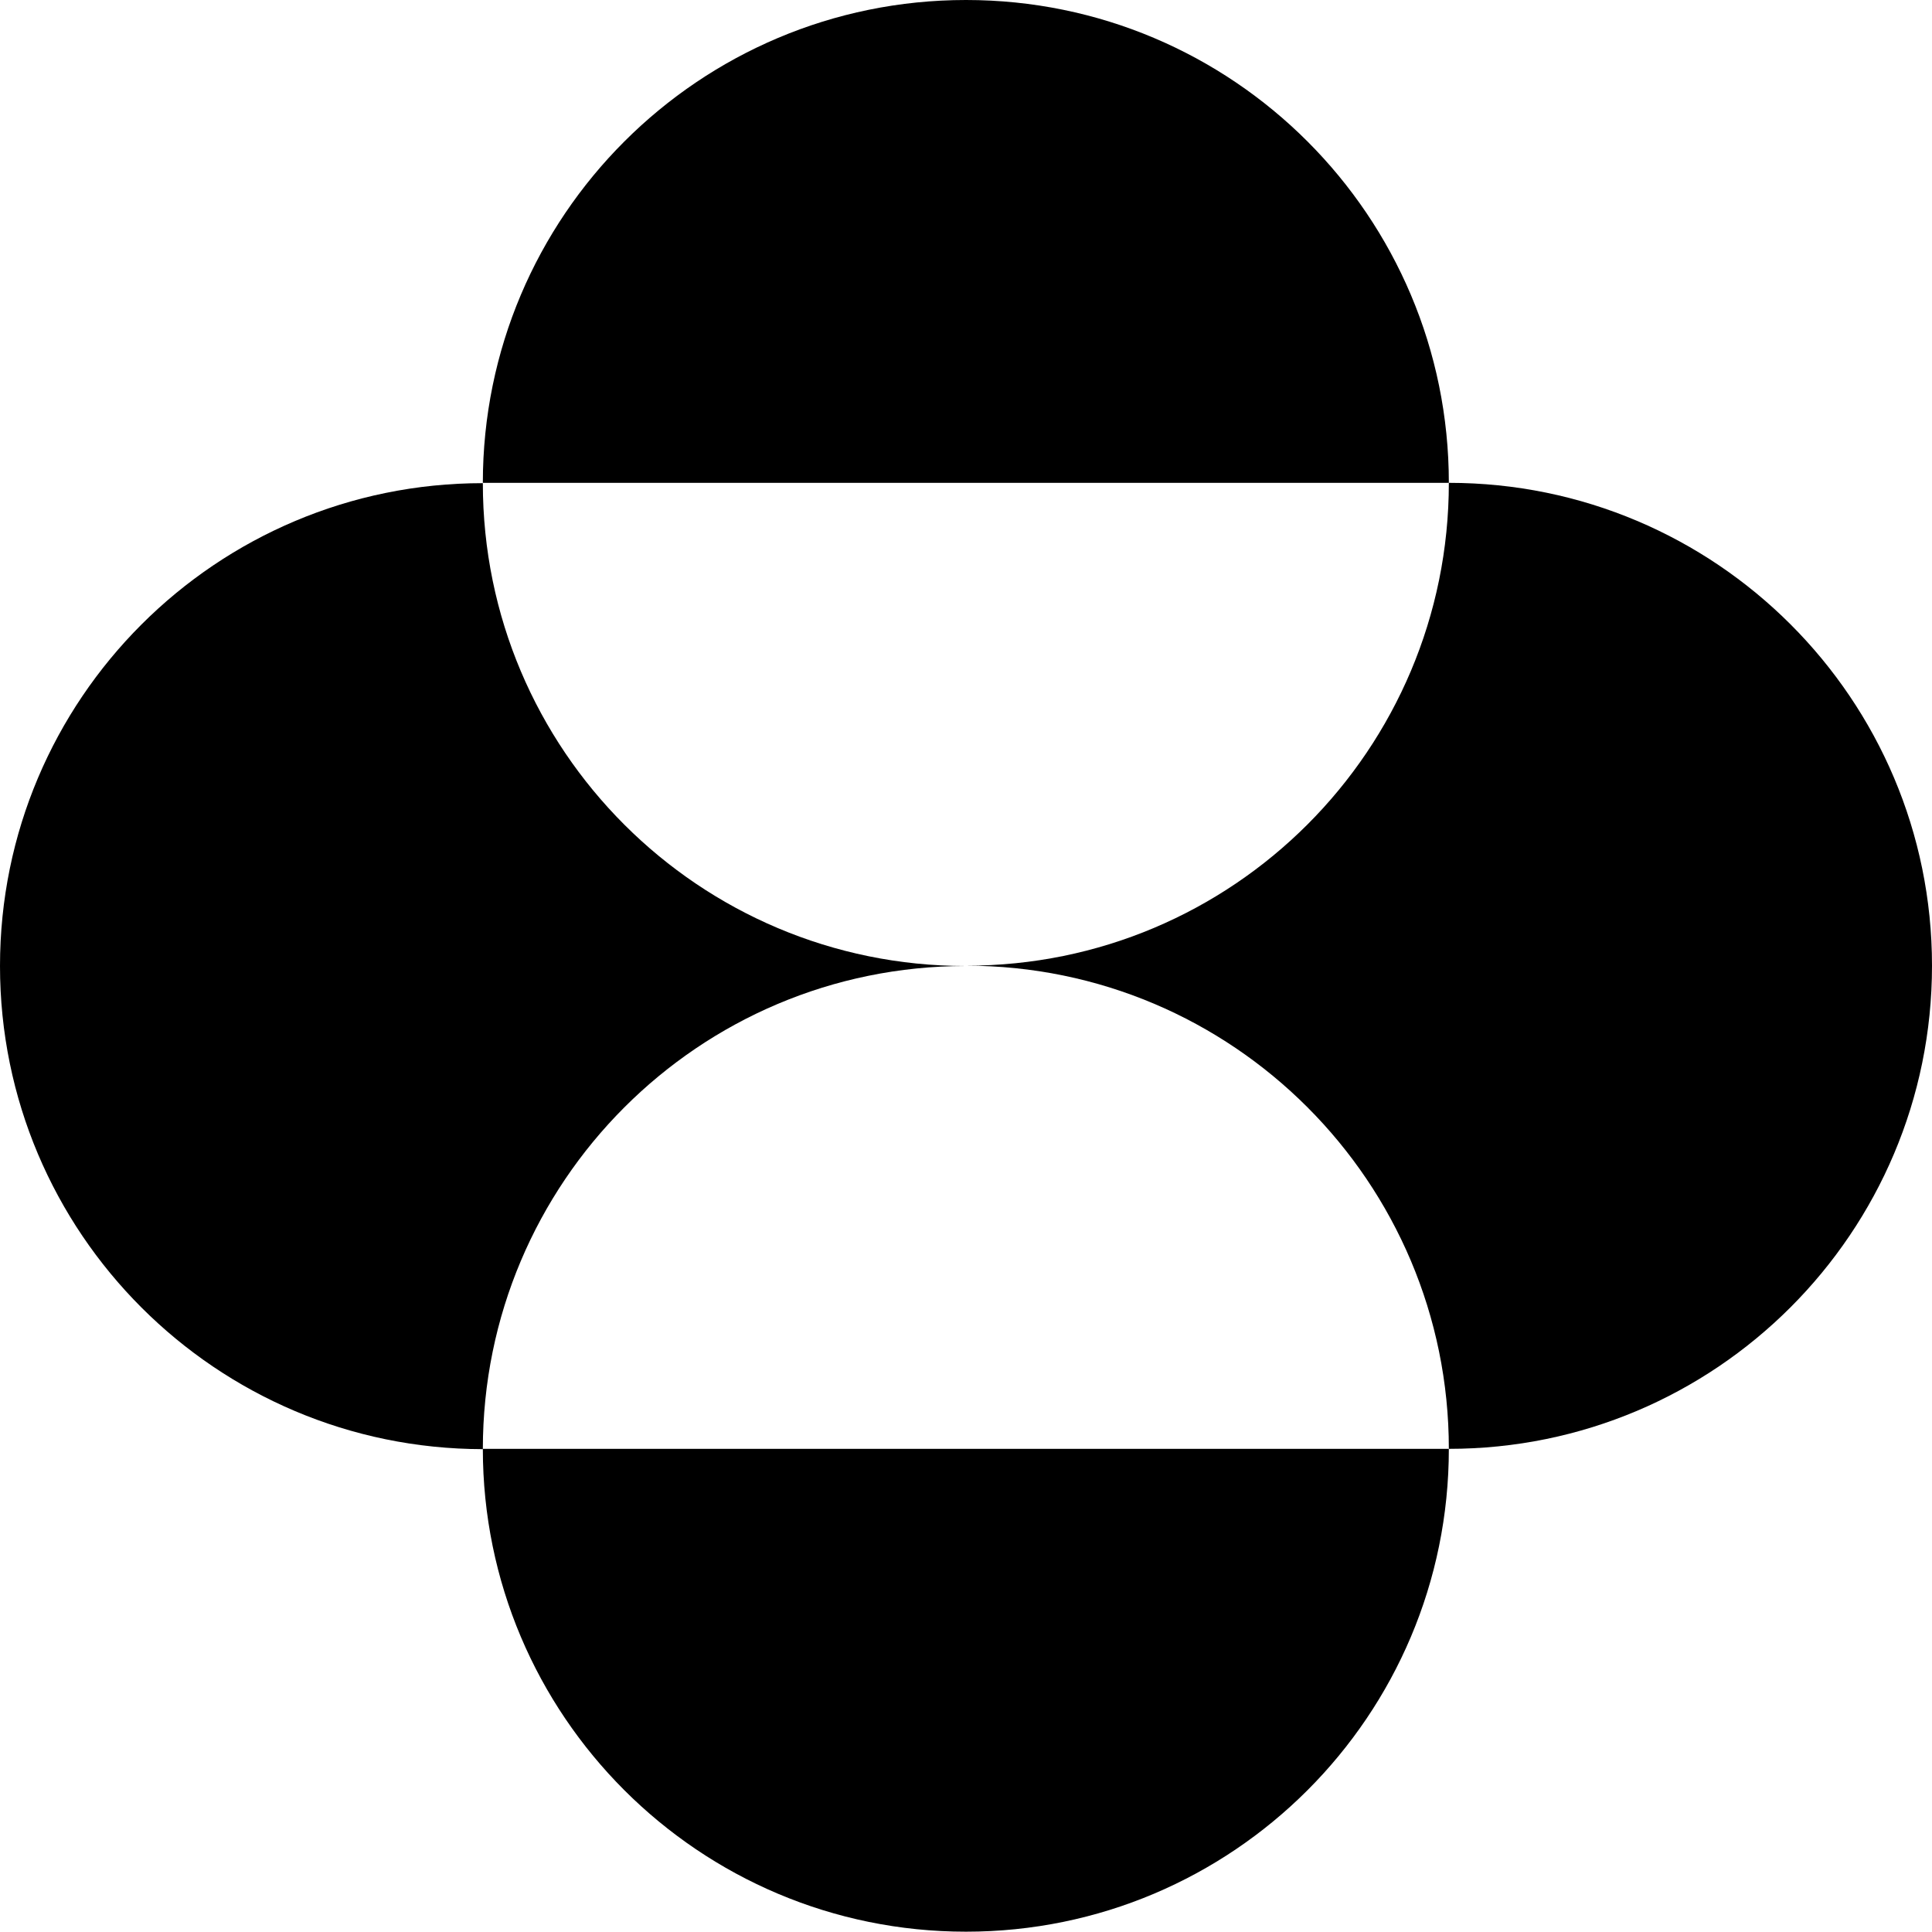 <svg xmlns="http://www.w3.org/2000/svg" width="615.4" viewBox="0 0 615.4 615.4" height="615.4" xml:space="preserve" style="enable-background:new 0 0 615.4 615.4"><path d="M153.8 153.8C153.8 68.9 222.7 0 307.7 0s153.8 68.9 153.8 153.8H153.8M0 307.7c0-85 68.9-153.8 153.8-153.8 0 85 68.9 153.8 153.8 153.8-85 0-153.8 68.9-153.8 153.9C68.9 461.5 0 392.7 0 307.7"></path><path d="M461.5 461.5c0 85-68.9 153.8-153.8 153.8-85 0-153.9-68.9-153.9-153.8h307.7"></path><path d="M461.5 153.8c85 0 153.9 68.9 153.9 153.8 0 85-68.9 153.9-153.9 153.9 0-85-68.9-153.9-153.8-153.9 85 .1 153.8-68.8 153.8-153.8"></path></svg>
